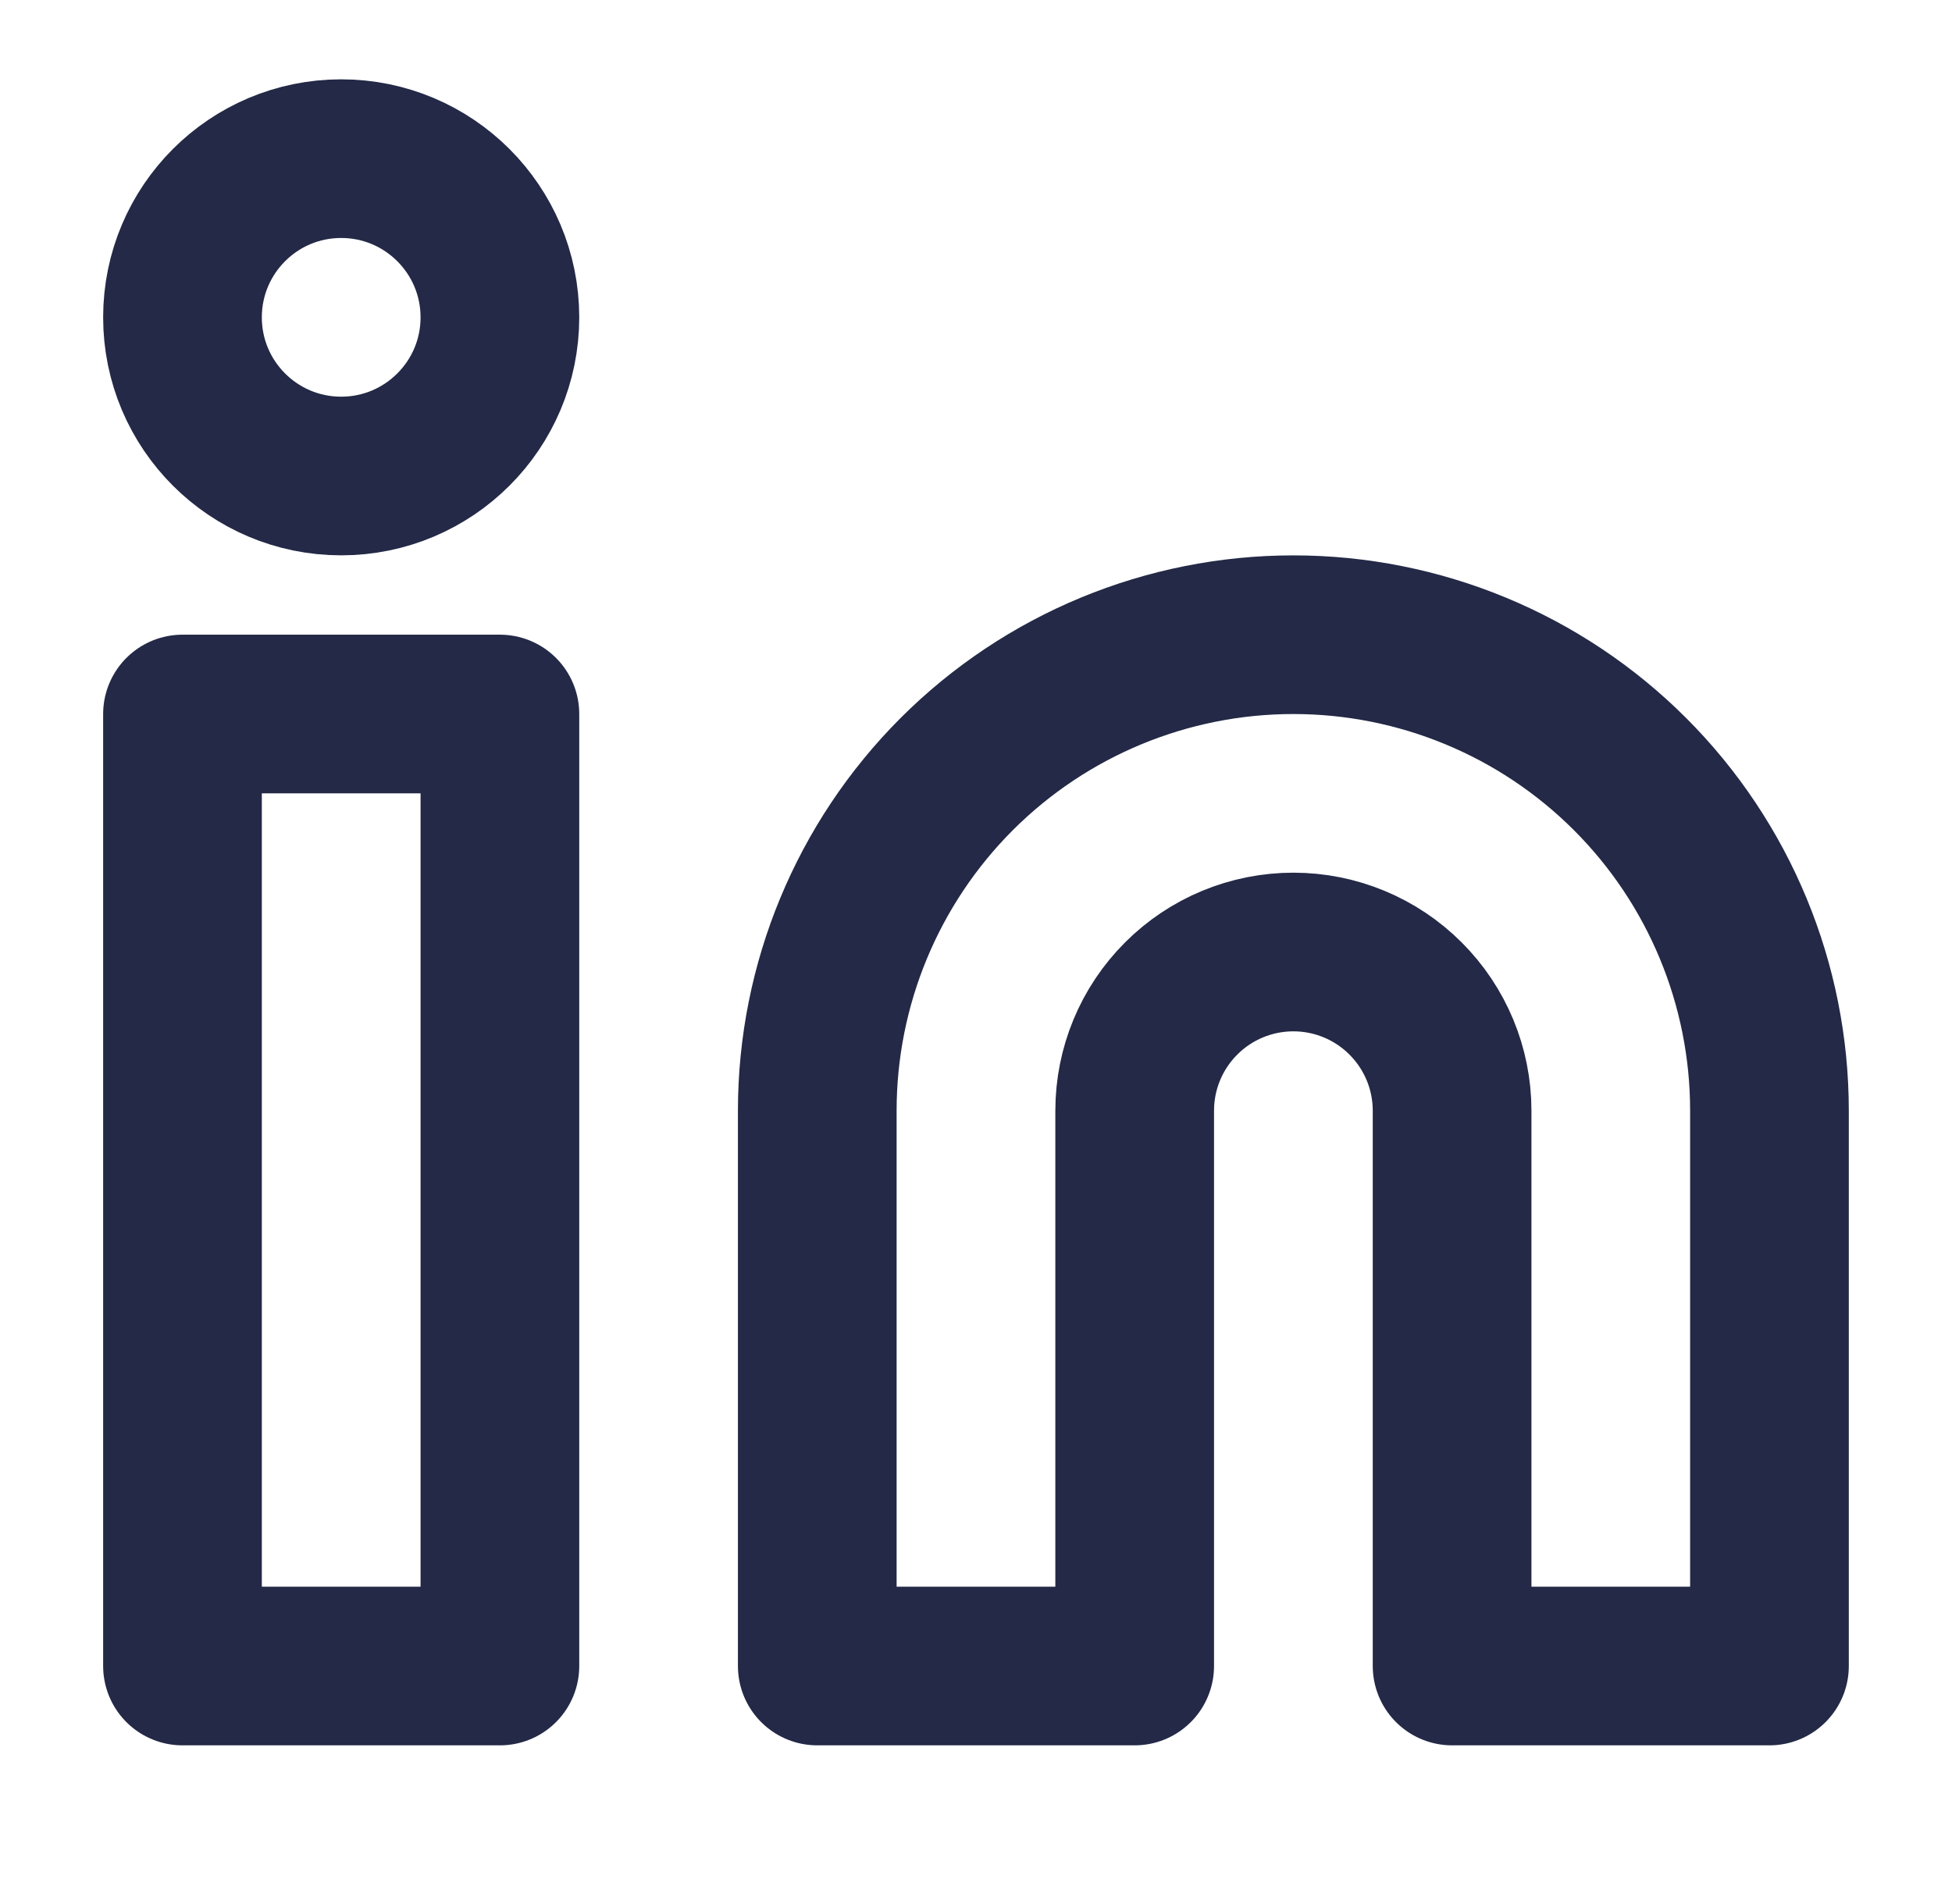 <svg width="41" height="40" viewBox="0 0 41 40" fill="none" xmlns="http://www.w3.org/2000/svg">
<path d="M27.166 13.334C29.819 13.334 32.362 14.387 34.237 16.262C36.113 18.138 37.166 20.681 37.166 23.334V35H30.5V23.334C30.5 22.449 30.148 21.602 29.523 20.977C28.898 20.351 28.05 20 27.166 20C26.282 20 25.434 20.351 24.809 20.977C24.184 21.602 23.833 22.449 23.833 23.334V35H17.166V23.334C17.166 20.681 18.22 18.138 20.095 16.262C21.971 14.387 24.514 13.334 27.166 13.334ZM3.833 15H10.5V35H3.833V15Z" stroke="#232946" stroke-width="3.333" stroke-linecap="round" stroke-linejoin="round"/>
<path d="M7.166 10C9.007 10 10.5 8.508 10.5 6.667C10.5 4.826 9.007 3.333 7.166 3.333C5.325 3.333 3.833 4.826 3.833 6.667C3.833 8.508 5.325 10 7.166 10Z" stroke="#232946" stroke-width="3.333" stroke-linecap="round" stroke-linejoin="round"/>
</svg>
